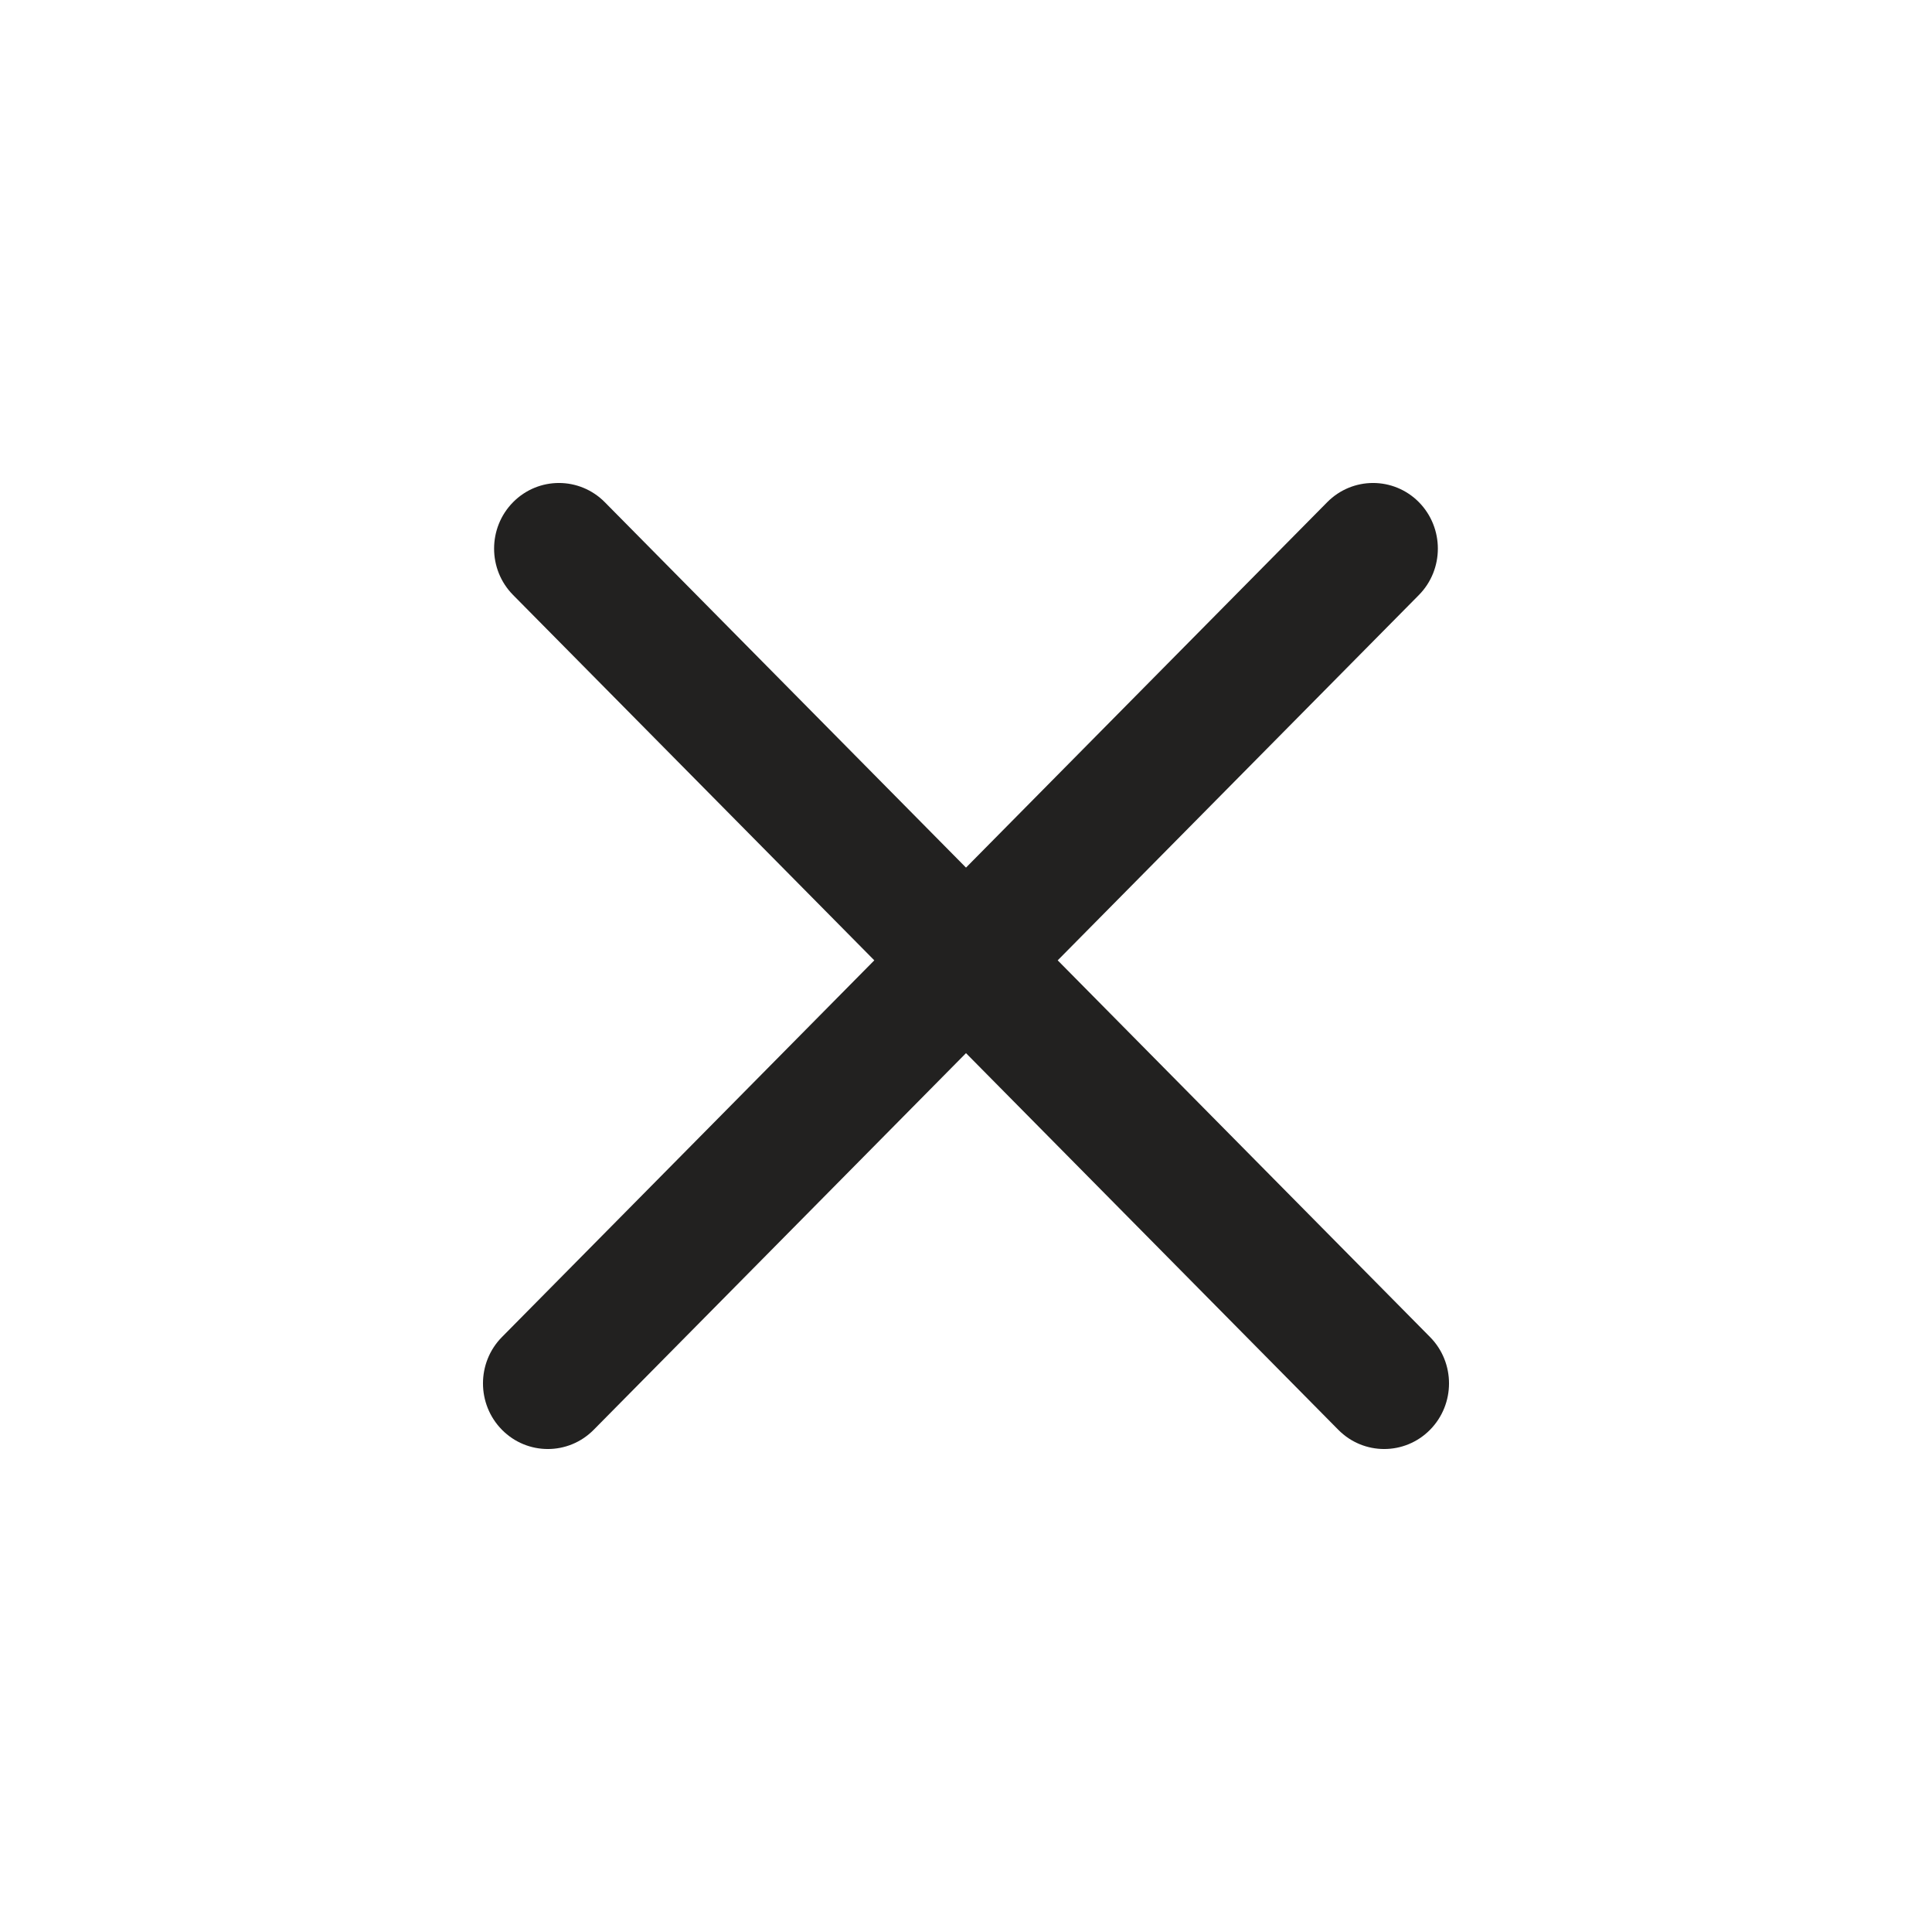 <svg width="28" height="28" viewBox="0 0 28 28" fill="none" xmlns="http://www.w3.org/2000/svg">
<path fill-rule="evenodd" clip-rule="evenodd" d="M7.436 7.278C7.803 6.907 8.398 6.907 8.765 7.278L14 12.574L19.235 7.278C19.602 6.907 20.197 6.907 20.564 7.278C20.93 7.65 20.93 8.252 20.564 8.623L15.329 13.918L20.725 19.377C21.092 19.748 21.092 20.35 20.725 20.722C20.358 21.093 19.763 21.093 19.396 20.722L14 15.263L8.604 20.722C8.237 21.093 7.642 21.093 7.275 20.722C6.908 20.35 6.908 19.748 7.275 19.377L12.671 13.918L7.436 8.623C7.069 8.252 7.069 7.65 7.436 7.278Z" fill="#222120"/>
</svg>

